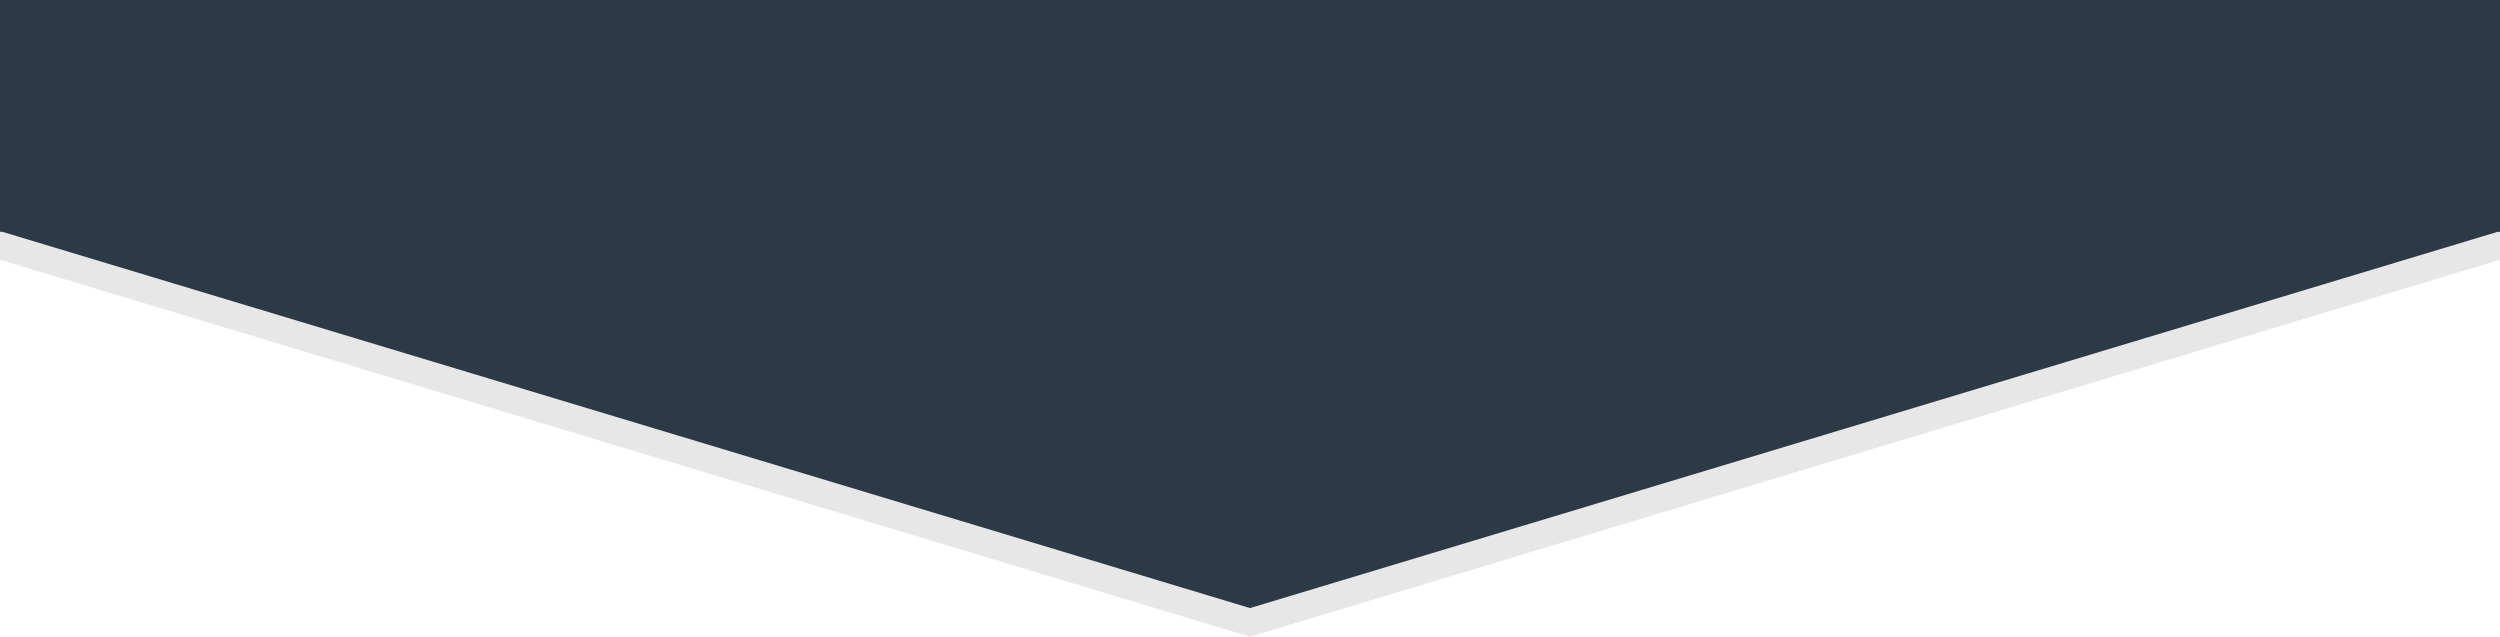 <svg xmlns="http://www.w3.org/2000/svg" viewBox="0 0 1920 489">
    <defs>
        <style>.cls-1{fill:#e7e7e7;}.cls-2{fill:#2c3a47;}</style>
    </defs>
    <title>Asset 1</title>
    <g id="Layer_2" data-name="Layer 2">
        <g id="Layer_1-2" data-name="Layer 1">
            <polygon class="cls-1"
                     points="0 22 0 31 0 199.4 0 200 1.71 200 960 489 1918.29 200 1920 200 1920 199.4 1920 31 1920 22 0 22"/>
            <polygon class="cls-2"
                     points="0 0 0 9 0 177.4 0 178 1.71 178 960 467 1918.29 178 1920 178 1920 177.4 1920 9 1920 0 0 0"/>
        </g>
    </g>
</svg>